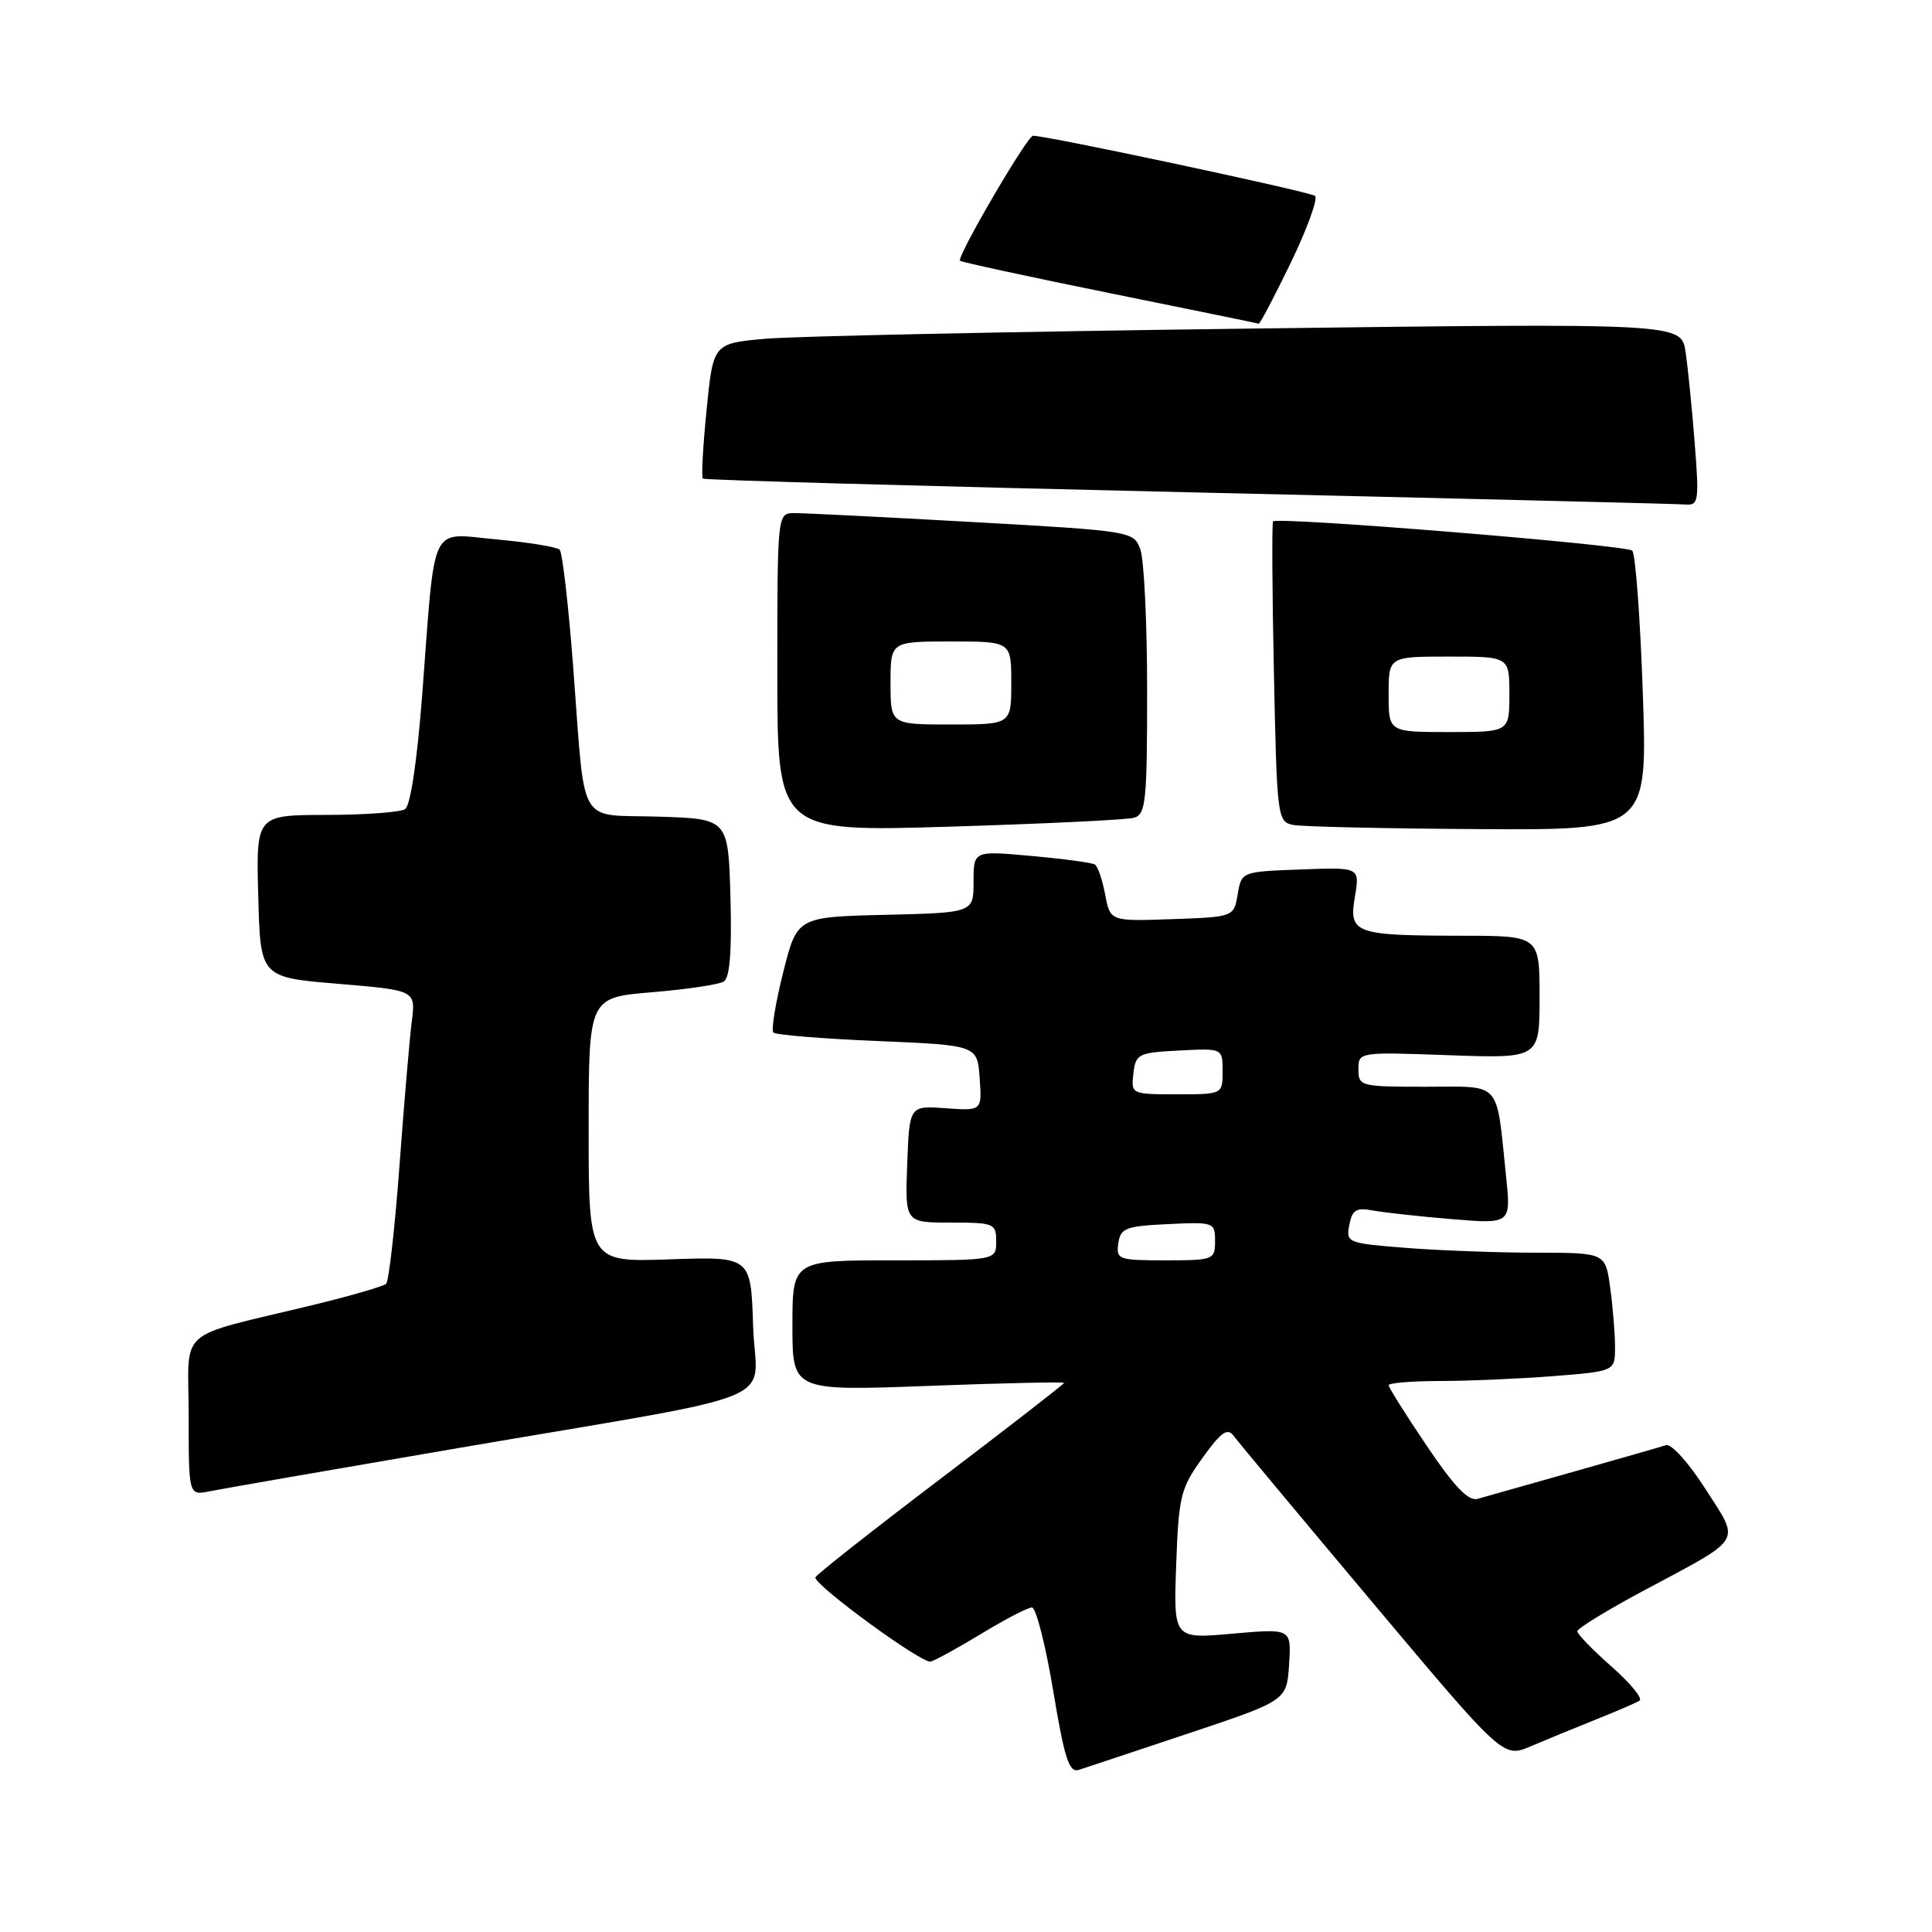 <?xml version="1.0" encoding="UTF-8" standalone="no"?>
<!DOCTYPE svg PUBLIC "-//W3C//DTD SVG 1.1//EN" "http://www.w3.org/Graphics/SVG/1.1/DTD/svg11.dtd" >
<svg xmlns="http://www.w3.org/2000/svg" xmlns:xlink="http://www.w3.org/1999/xlink" version="1.1" viewBox="0 0 256 256">
 <g >
 <path fill="currentColor"
d=" M 157.50 229.68 C 170.50 225.33 170.50 225.33 170.81 220.56 C 171.12 215.78 171.12 215.78 163.31 216.47 C 155.50 217.17 155.50 217.17 155.85 207.35 C 156.18 198.24 156.43 197.23 159.32 193.20 C 161.80 189.75 162.64 189.15 163.47 190.26 C 164.03 191.03 172.30 200.94 181.84 212.30 C 199.18 232.95 199.18 232.95 202.84 231.39 C 204.85 230.53 208.73 228.94 211.45 227.85 C 214.17 226.76 216.78 225.64 217.24 225.35 C 217.71 225.06 216.04 223.03 213.54 220.83 C 211.04 218.63 209.00 216.52 209.00 216.15 C 209.00 215.78 212.94 213.37 217.75 210.79 C 231.21 203.59 230.62 204.55 225.97 197.28 C 223.77 193.84 221.44 191.25 220.75 191.49 C 220.06 191.72 214.55 193.30 208.50 195.01 C 202.45 196.72 196.74 198.34 195.81 198.60 C 194.59 198.96 192.74 197.05 189.06 191.59 C 186.28 187.47 184.00 183.84 184.00 183.55 C 184.00 183.25 187.04 183.00 190.75 182.99 C 194.46 182.99 201.21 182.70 205.75 182.35 C 214.00 181.70 214.00 181.70 214.00 178.49 C 214.00 176.72 213.71 173.19 213.36 170.64 C 212.73 166.00 212.73 166.00 203.61 165.99 C 198.60 165.99 190.86 165.70 186.41 165.36 C 178.53 164.74 178.34 164.67 178.79 162.31 C 179.17 160.32 179.71 159.98 181.88 160.39 C 183.32 160.66 188.04 161.18 192.36 161.54 C 200.22 162.19 200.22 162.19 199.56 155.85 C 198.22 143.00 199.11 144.00 188.92 144.00 C 180.27 144.00 180.00 143.93 180.00 141.70 C 180.00 139.39 180.01 139.39 192.00 139.82 C 204.00 140.25 204.00 140.25 204.00 132.12 C 204.00 124.00 204.00 124.00 193.75 123.99 C 179.45 123.97 178.71 123.70 179.53 118.82 C 180.19 114.91 180.19 114.91 172.35 115.21 C 164.51 115.50 164.51 115.50 164.00 118.50 C 163.49 121.50 163.49 121.50 155.30 121.79 C 147.11 122.08 147.11 122.08 146.44 118.53 C 146.07 116.58 145.46 114.78 145.08 114.55 C 144.69 114.31 140.92 113.80 136.69 113.42 C 129.00 112.72 129.00 112.72 129.00 116.83 C 129.00 120.94 129.00 120.94 117.31 121.22 C 105.62 121.50 105.62 121.50 103.77 128.87 C 102.75 132.93 102.17 136.50 102.48 136.82 C 102.80 137.13 109.00 137.64 116.28 137.94 C 129.50 138.50 129.50 138.50 129.81 142.85 C 130.12 147.19 130.12 147.19 125.31 146.85 C 120.50 146.50 120.50 146.50 120.21 154.25 C 119.92 162.00 119.92 162.00 125.96 162.00 C 131.74 162.00 132.00 162.11 132.00 164.50 C 132.00 167.00 132.00 167.00 118.50 167.00 C 105.00 167.00 105.00 167.00 105.00 175.66 C 105.00 184.31 105.00 184.31 123.00 183.64 C 132.90 183.26 141.00 183.09 141.00 183.24 C 141.00 183.39 133.59 189.14 124.54 196.01 C 115.49 202.88 108.06 208.73 108.04 209.02 C 107.96 210.10 122.20 220.49 123.32 220.17 C 123.97 219.99 127.03 218.30 130.13 216.42 C 133.23 214.54 136.20 213.00 136.74 213.00 C 137.27 213.00 138.54 217.95 139.55 224.01 C 141.05 233.04 141.66 234.92 142.94 234.52 C 143.80 234.24 150.35 232.07 157.50 229.68 Z  M 60.00 192.00 C 105.41 184.22 100.12 186.39 99.79 175.67 C 99.50 166.50 99.50 166.50 88.75 166.87 C 78.00 167.24 78.00 167.24 78.00 149.71 C 78.00 132.18 78.00 132.18 86.36 131.48 C 90.96 131.10 95.26 130.46 95.90 130.06 C 96.71 129.56 96.98 126.09 96.79 118.92 C 96.50 108.50 96.50 108.50 87.26 108.21 C 76.37 107.87 77.60 110.02 75.96 88.50 C 75.33 80.25 74.52 73.20 74.16 72.84 C 73.80 72.48 70.04 71.86 65.82 71.48 C 56.80 70.66 57.72 68.74 55.95 91.99 C 55.27 100.83 54.39 106.77 53.67 107.22 C 53.03 107.63 48.32 107.98 43.22 107.98 C 33.93 108.00 33.93 108.00 34.22 118.75 C 34.50 129.50 34.50 129.50 44.79 130.36 C 55.09 131.22 55.09 131.22 54.56 135.36 C 54.27 137.64 53.54 146.25 52.93 154.50 C 52.32 162.75 51.52 169.78 51.16 170.11 C 50.80 170.45 46.45 171.71 41.50 172.91 C 22.96 177.42 25.00 175.61 25.00 187.62 C 25.00 198.16 25.00 198.16 27.75 197.61 C 29.26 197.30 43.77 194.78 60.00 192.00 Z  M 150.25 108.36 C 151.83 107.91 152.00 106.23 152.00 91.50 C 152.00 82.50 151.59 74.06 151.09 72.75 C 150.20 70.40 149.91 70.35 128.84 69.17 C 117.11 68.51 106.49 67.98 105.25 67.99 C 103.00 68.00 103.00 68.00 103.00 89.11 C 103.00 110.22 103.00 110.22 125.75 109.54 C 138.26 109.16 149.29 108.63 150.25 108.36 Z  M 217.68 91.83 C 217.34 81.83 216.70 73.34 216.28 72.96 C 215.42 72.20 169.17 68.43 168.69 69.09 C 168.52 69.31 168.57 78.36 168.80 89.19 C 169.20 108.38 169.27 108.90 171.36 109.31 C 172.53 109.54 183.58 109.79 195.91 109.86 C 218.31 110.00 218.31 110.00 217.68 91.83 Z  M 224.56 58.75 C 224.21 54.21 223.66 48.77 223.35 46.65 C 222.79 42.81 222.79 42.81 165.65 43.54 C 134.22 43.94 105.35 44.55 101.50 44.88 C 94.50 45.50 94.50 45.50 93.63 54.29 C 93.14 59.13 92.92 63.24 93.13 63.42 C 93.33 63.61 122.30 64.42 157.50 65.23 C 192.70 66.04 222.33 66.76 223.35 66.85 C 225.07 66.99 225.16 66.38 224.56 58.75 Z  M 171.04 34.80 C 173.22 30.29 174.66 26.31 174.25 25.96 C 173.61 25.41 138.63 17.95 136.88 17.99 C 136.11 18.00 126.73 34.07 127.21 34.55 C 127.41 34.74 136.33 36.67 147.03 38.84 C 157.74 41.01 166.63 42.83 166.79 42.89 C 166.94 42.95 168.86 39.31 171.04 34.80 Z  M 148.18 164.75 C 148.47 162.73 149.14 162.47 154.75 162.20 C 160.86 161.91 161.00 161.96 161.00 164.45 C 161.00 166.92 160.80 167.00 154.43 167.00 C 148.19 167.00 147.88 166.89 148.18 164.75 Z  M 150.18 142.25 C 150.48 139.65 150.81 139.48 156.25 139.20 C 162.00 138.90 162.00 138.90 162.00 141.95 C 162.00 145.00 162.00 145.00 155.93 145.00 C 149.91 145.00 149.87 144.98 150.18 142.25 Z  M 118.00 90.50 C 118.00 85.00 118.00 85.00 126.00 85.00 C 134.00 85.00 134.00 85.00 134.00 90.50 C 134.00 96.00 134.00 96.00 126.00 96.00 C 118.00 96.00 118.00 96.00 118.00 90.50 Z  M 184.00 92.00 C 184.00 87.00 184.00 87.00 192.00 87.00 C 200.00 87.00 200.00 87.00 200.00 92.00 C 200.00 97.00 200.00 97.00 192.00 97.00 C 184.00 97.00 184.00 97.00 184.00 92.00 Z "/>
</g>
</svg>